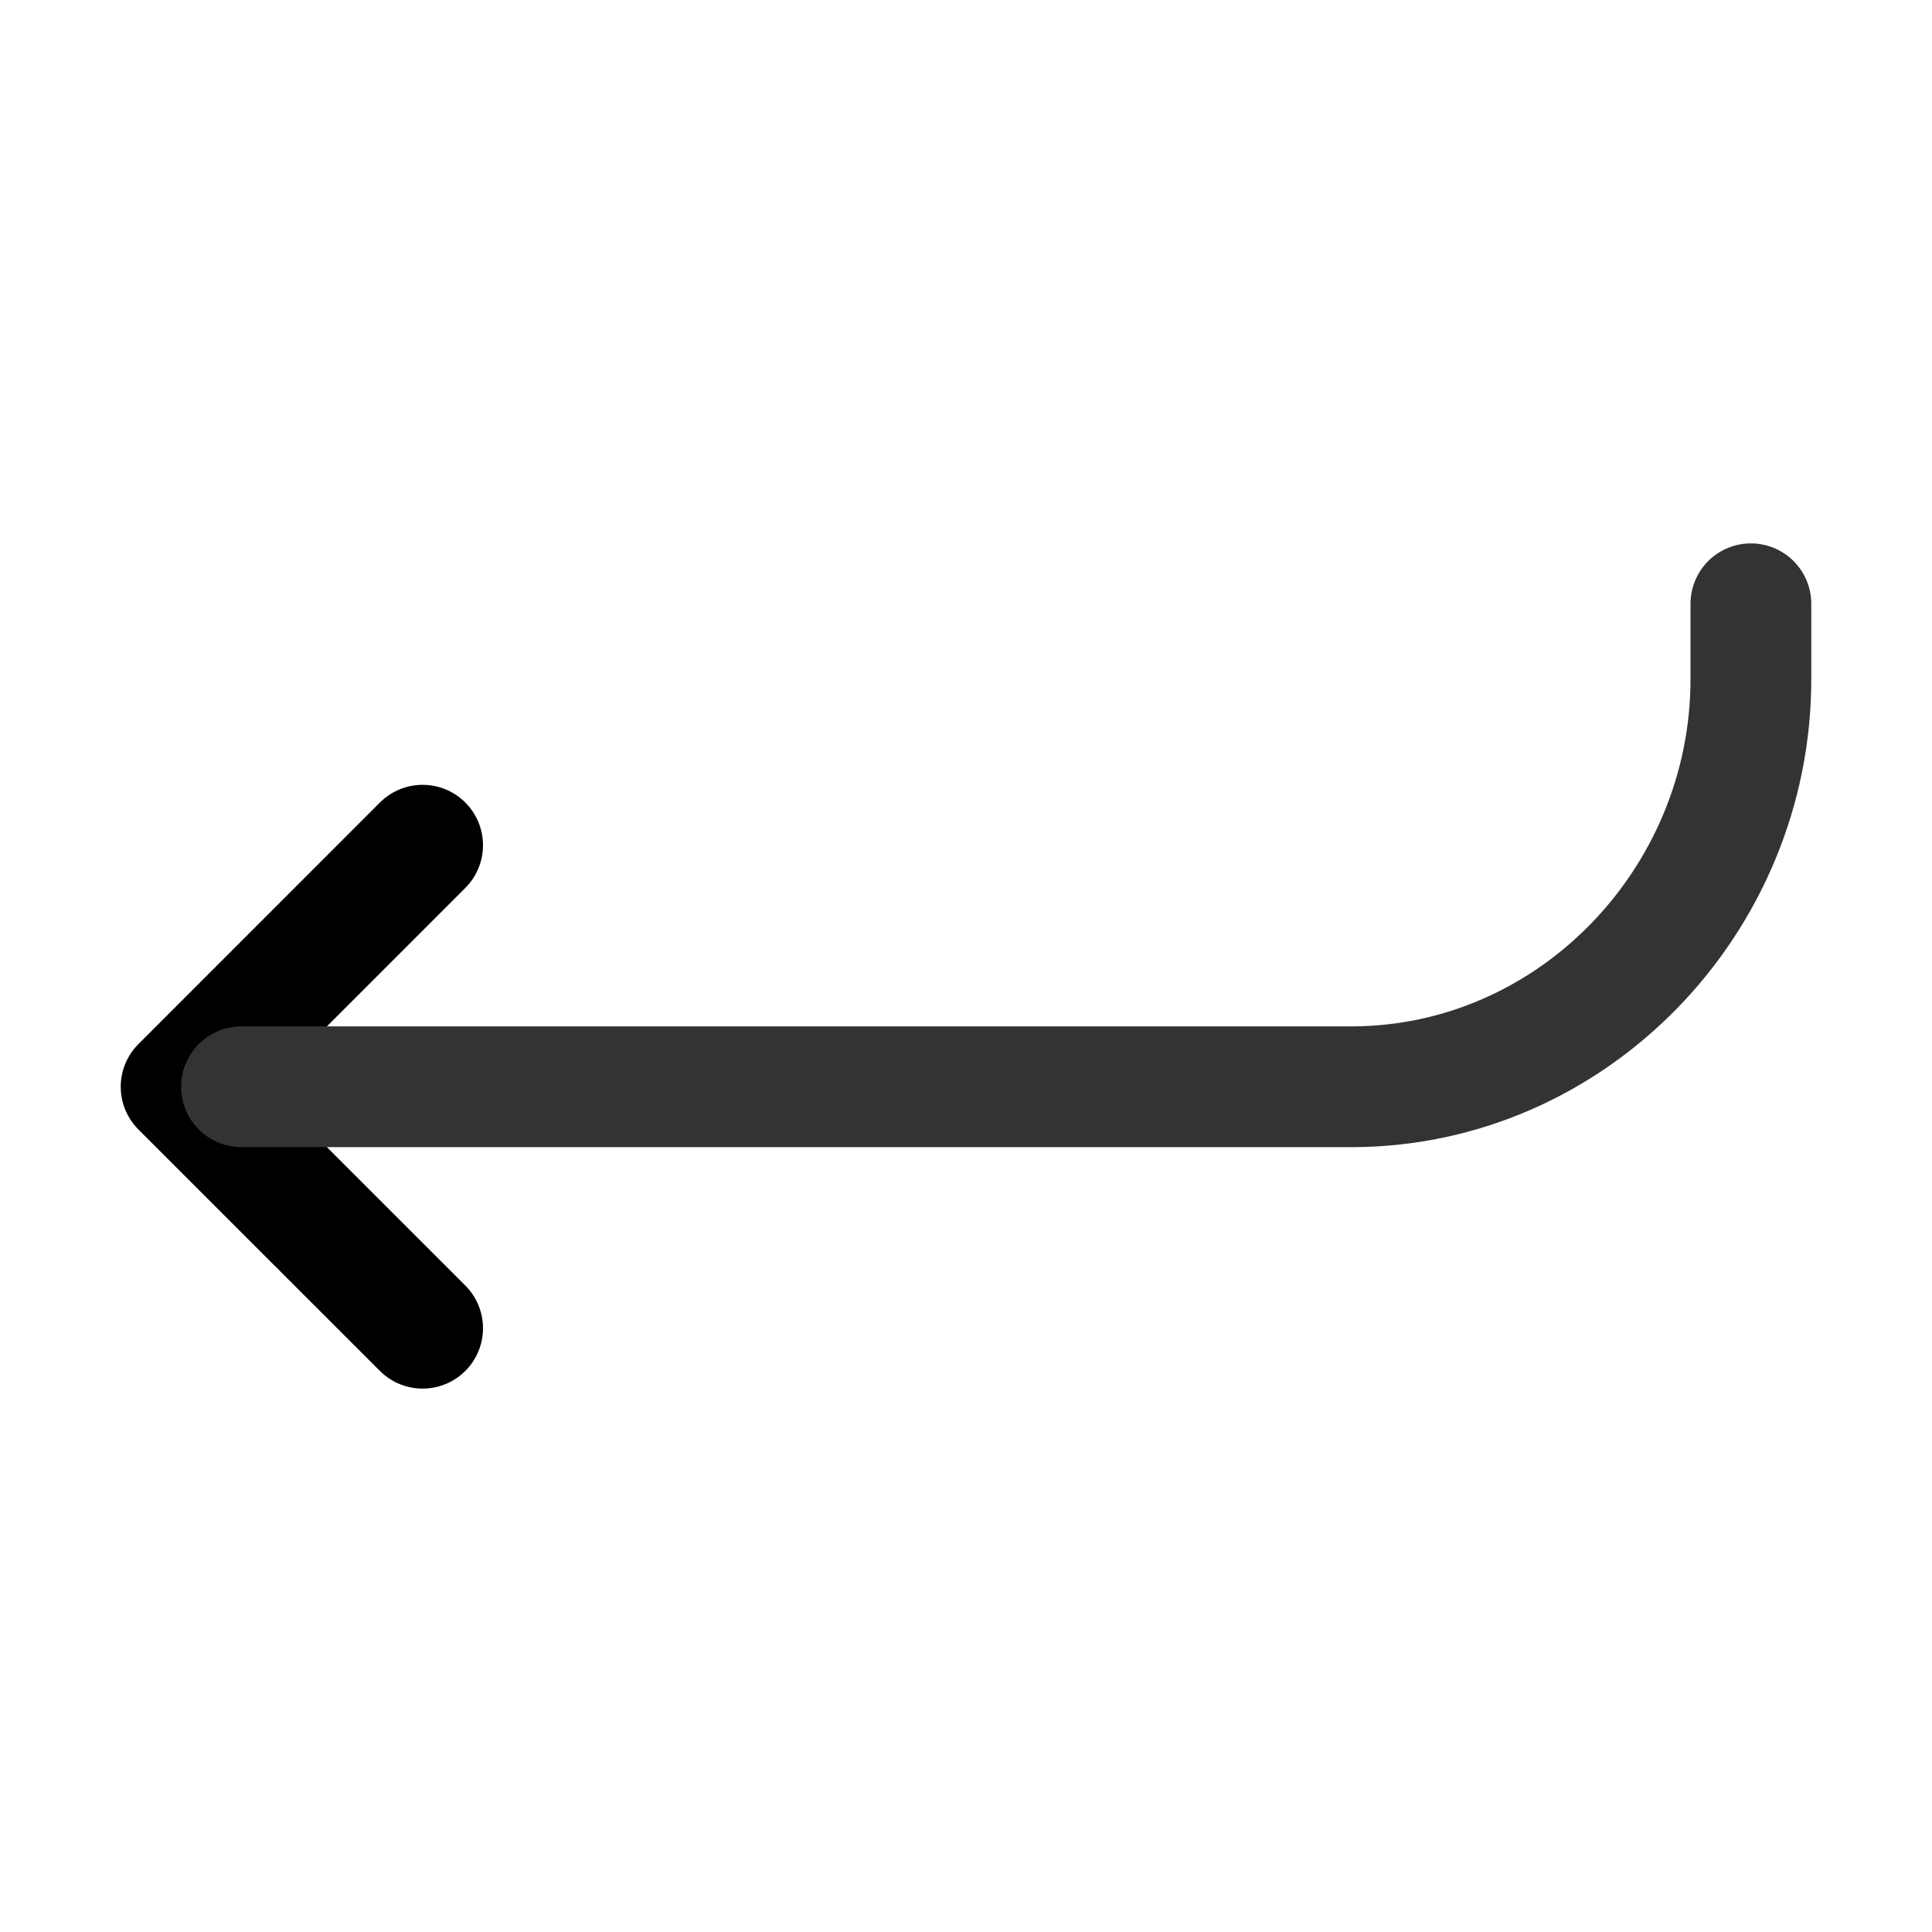 <svg width="35" height="35" viewBox="0 0 35 35" fill="none" xmlns="http://www.w3.org/2000/svg">
    <path d="M7.656 24.062L3.281 19.688L7.656 15.312" stroke="black" stroke-width="2.188" stroke-linecap="round" stroke-linejoin="round"/>
    <path d="M4.375 19.688H24.473C28.489 19.688 31.719 16.315 31.719 12.305V10.938" stroke="#333333" stroke-width="2.188" stroke-linecap="round" stroke-linejoin="round"/>
</svg>
